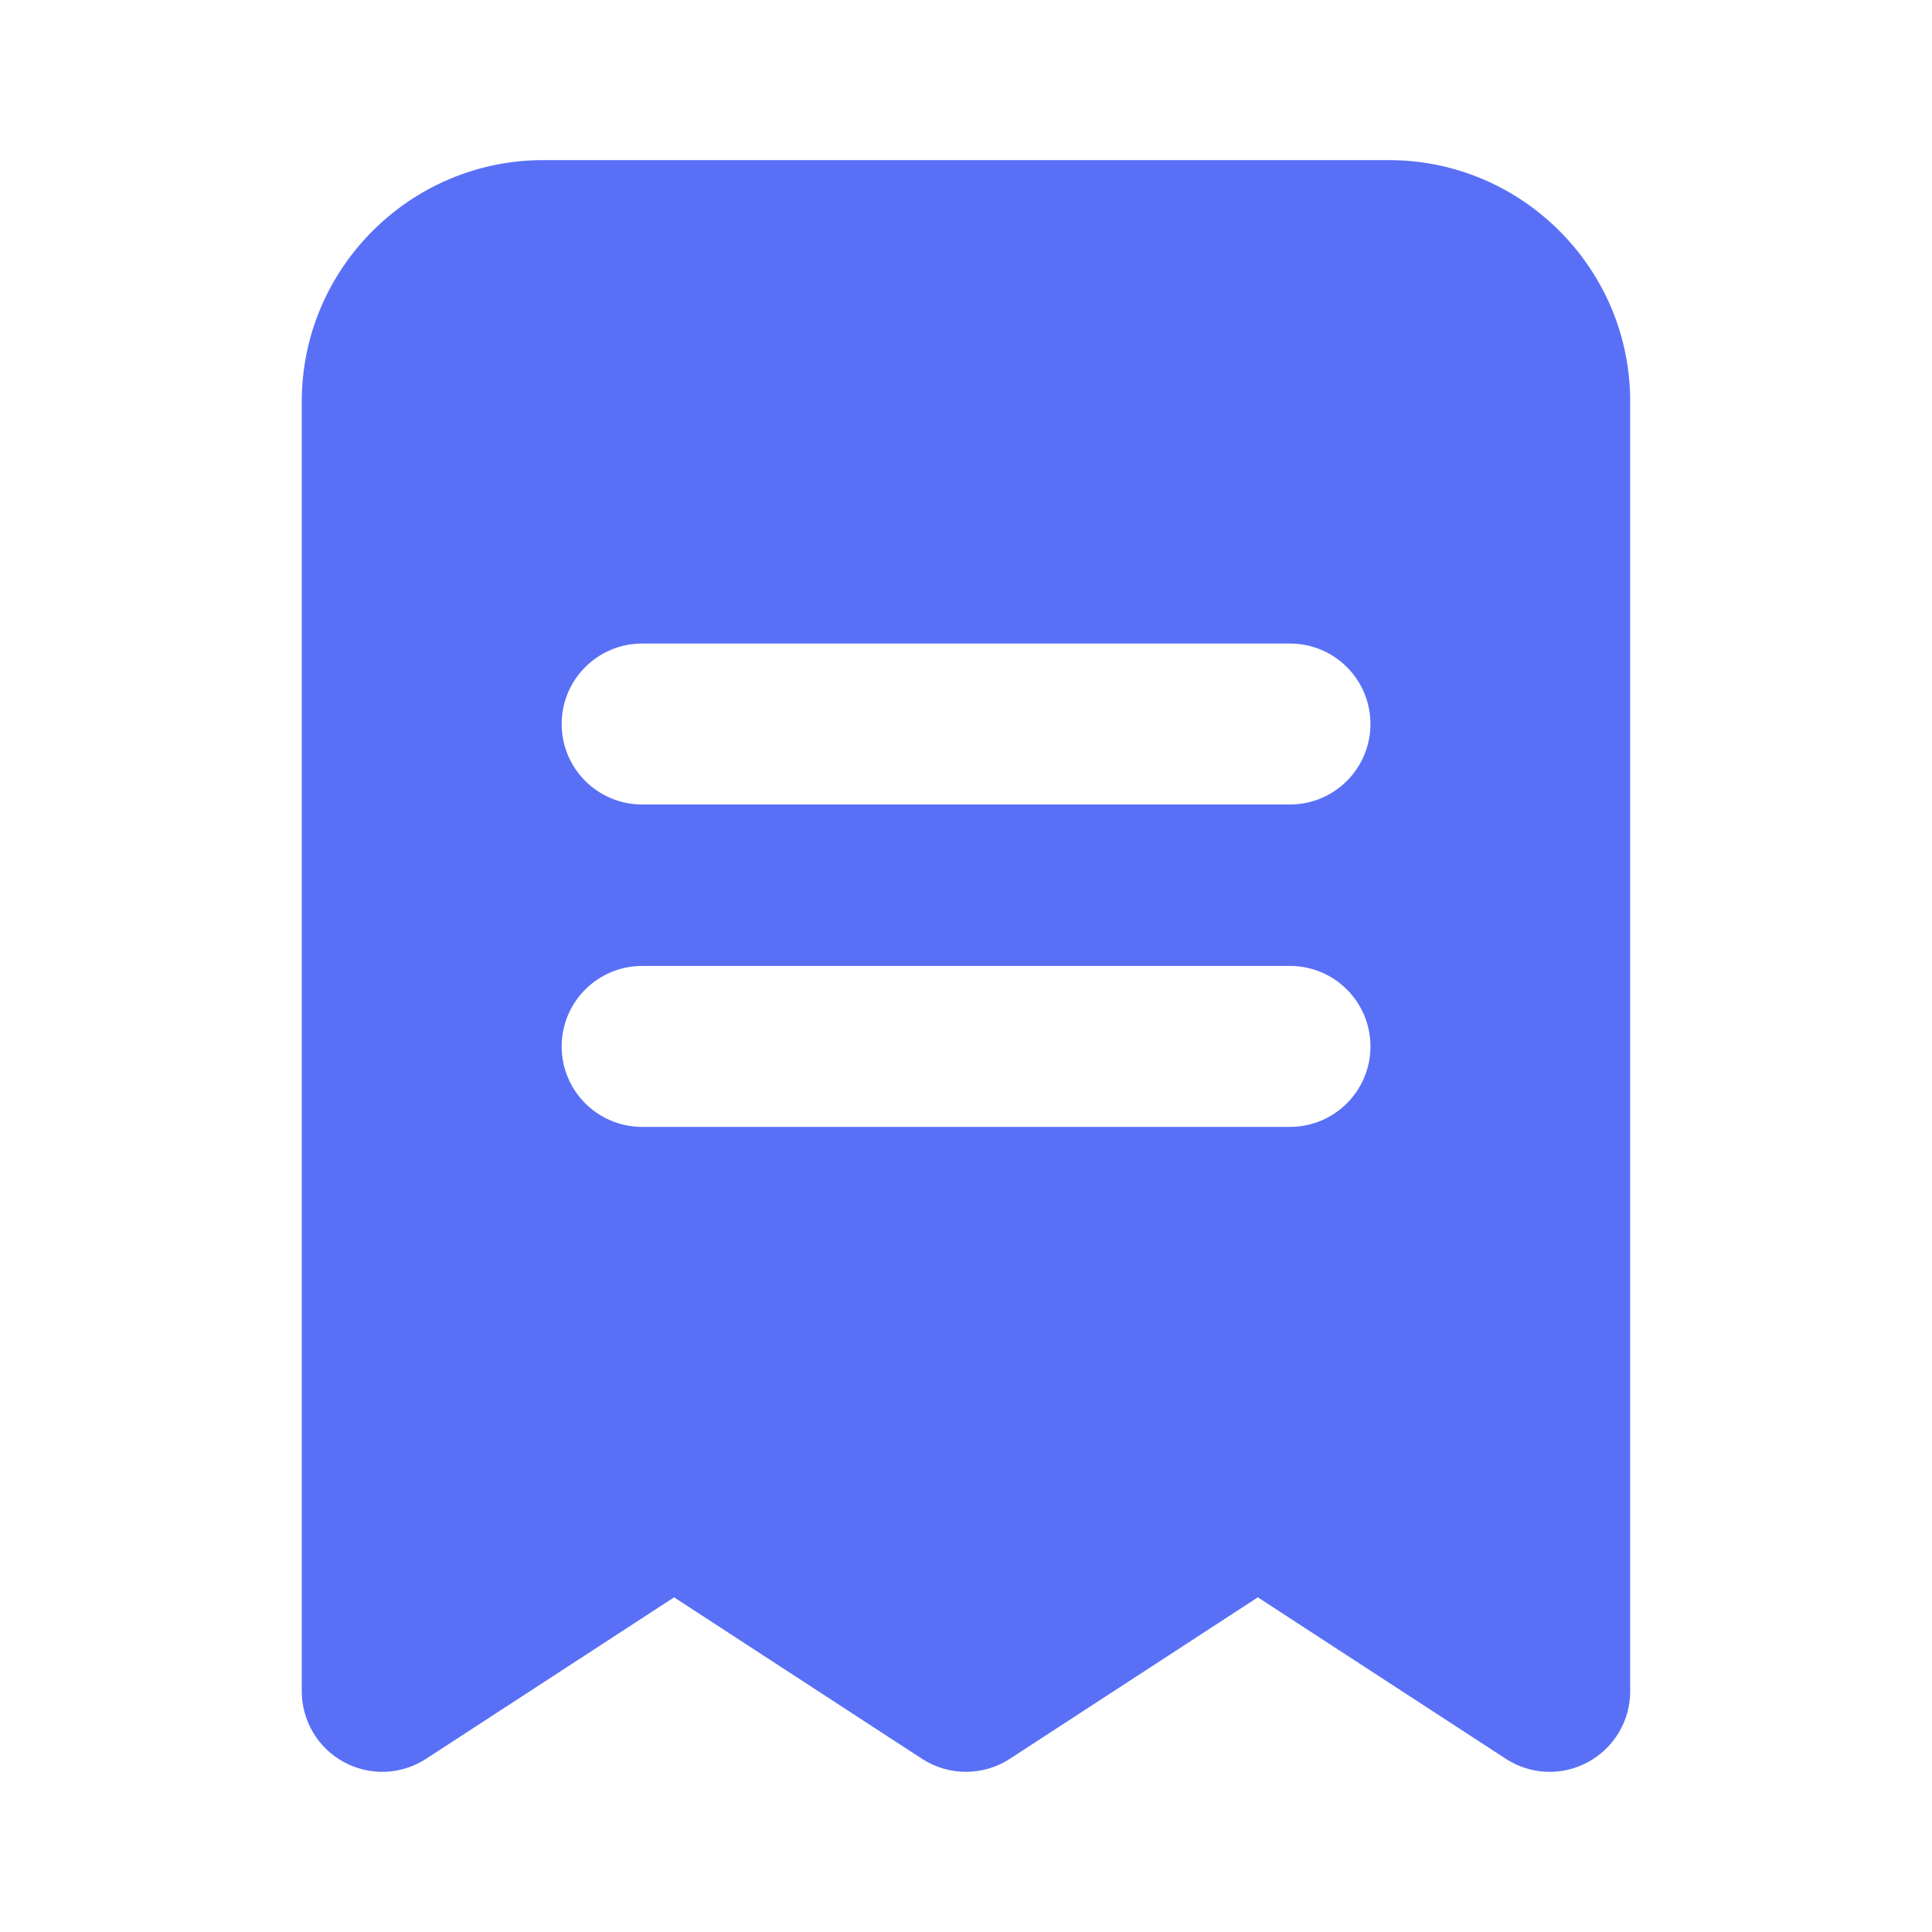<svg width="32" height="32" viewBox="0 0 32 32" fill="none" xmlns="http://www.w3.org/2000/svg">
<path d="M23.003 2.652H8.998C6.793 2.652 4.998 4.447 4.998 6.652V28.013C4.998 28.503 5.266 28.952 5.695 29.185C6.125 29.419 6.646 29.399 7.058 29.131L11.165 26.457L15.271 29.131C15.493 29.275 15.746 29.347 15.999 29.347C16.253 29.347 16.506 29.275 16.727 29.131L20.834 26.457L24.941 29.131C25.353 29.399 25.877 29.419 26.303 29.185C26.733 28.952 27.001 28.503 27.001 28.013V6.652C27.003 4.447 25.209 2.652 23.003 2.652ZM21.365 18.665H10.637C9.899 18.665 9.303 18.068 9.303 17.332C9.303 16.596 9.899 15.999 10.637 15.999H21.366C22.103 15.999 22.699 16.596 22.699 17.332C22.699 18.068 22.102 18.665 21.365 18.665ZM21.365 13.325H10.637C9.899 13.325 9.303 12.728 9.303 11.992C9.303 11.256 9.899 10.659 10.637 10.659H21.366C22.103 10.659 22.699 11.256 22.699 11.992C22.699 12.728 22.102 13.325 21.365 13.325Z" fill="#5970F6"/>
</svg>
